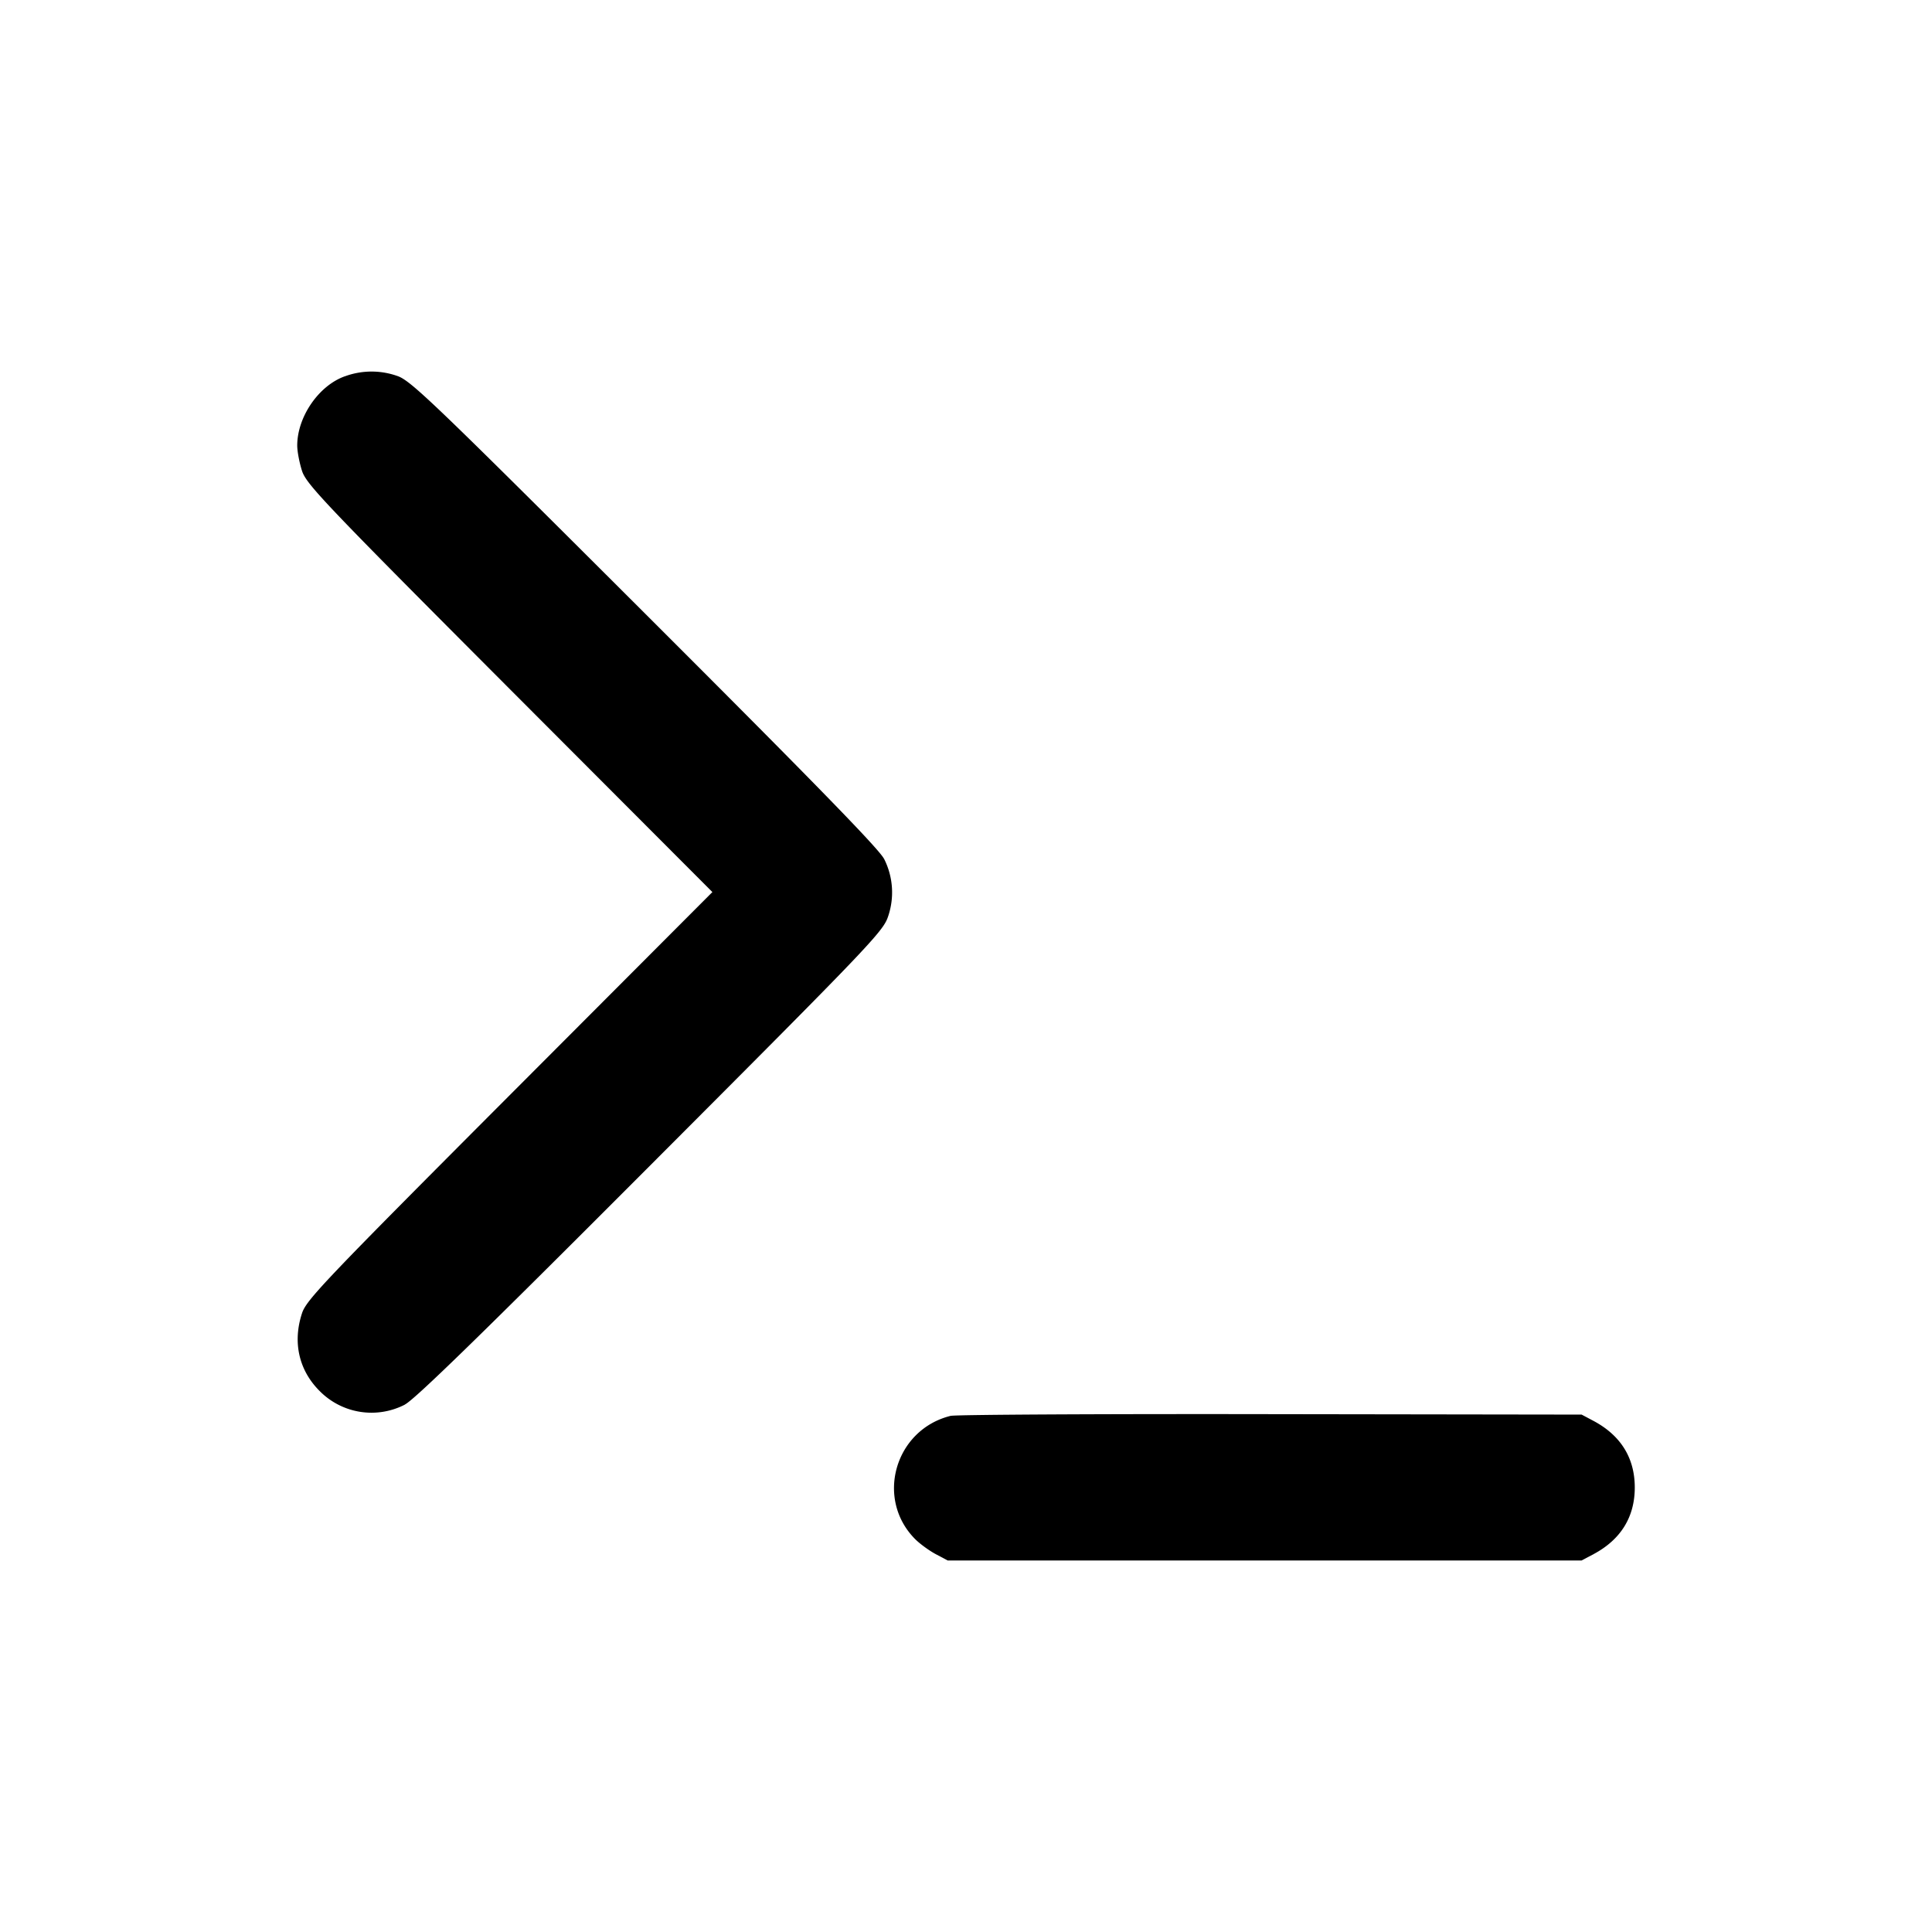 <svg xmlns="http://www.w3.org/2000/svg" width="26" height="26" fill="currentColor" class="sym sym-terminal-solid" viewBox="0 0 26 26">
  <path d="M4.644 5.063C4.29 5.187 4 5.61 4 5.996c0 .08.03.234.065.343.06.18.313.446 2.793 2.932l2.729 2.734-2.729 2.735c-2.48 2.486-2.734 2.752-2.793 2.931-.129.39-.044.768.235 1.047a.98.98 0 0 0 1.152.183l-.006.002c.127-.06 1.05-.96 3.306-3.221 2.97-2.975 3.134-3.147 3.2-3.35a1 1 0 0 0-.056-.777l.002.005c-.06-.127-.96-1.049-3.22-3.306-2.86-2.855-3.153-3.136-3.333-3.195a1.04 1.04 0 0 0-.708.007zm8.149 13.991c-.751.186-1.018 1.117-.476 1.66.063.063.187.153.274.2l.162.086h8.532l.162-.086c.366-.196.553-.5.553-.896s-.187-.699-.553-.895l-.162-.086-4.186-.006c-2.302-.004-4.24.007-4.305.023z"/>
</svg>